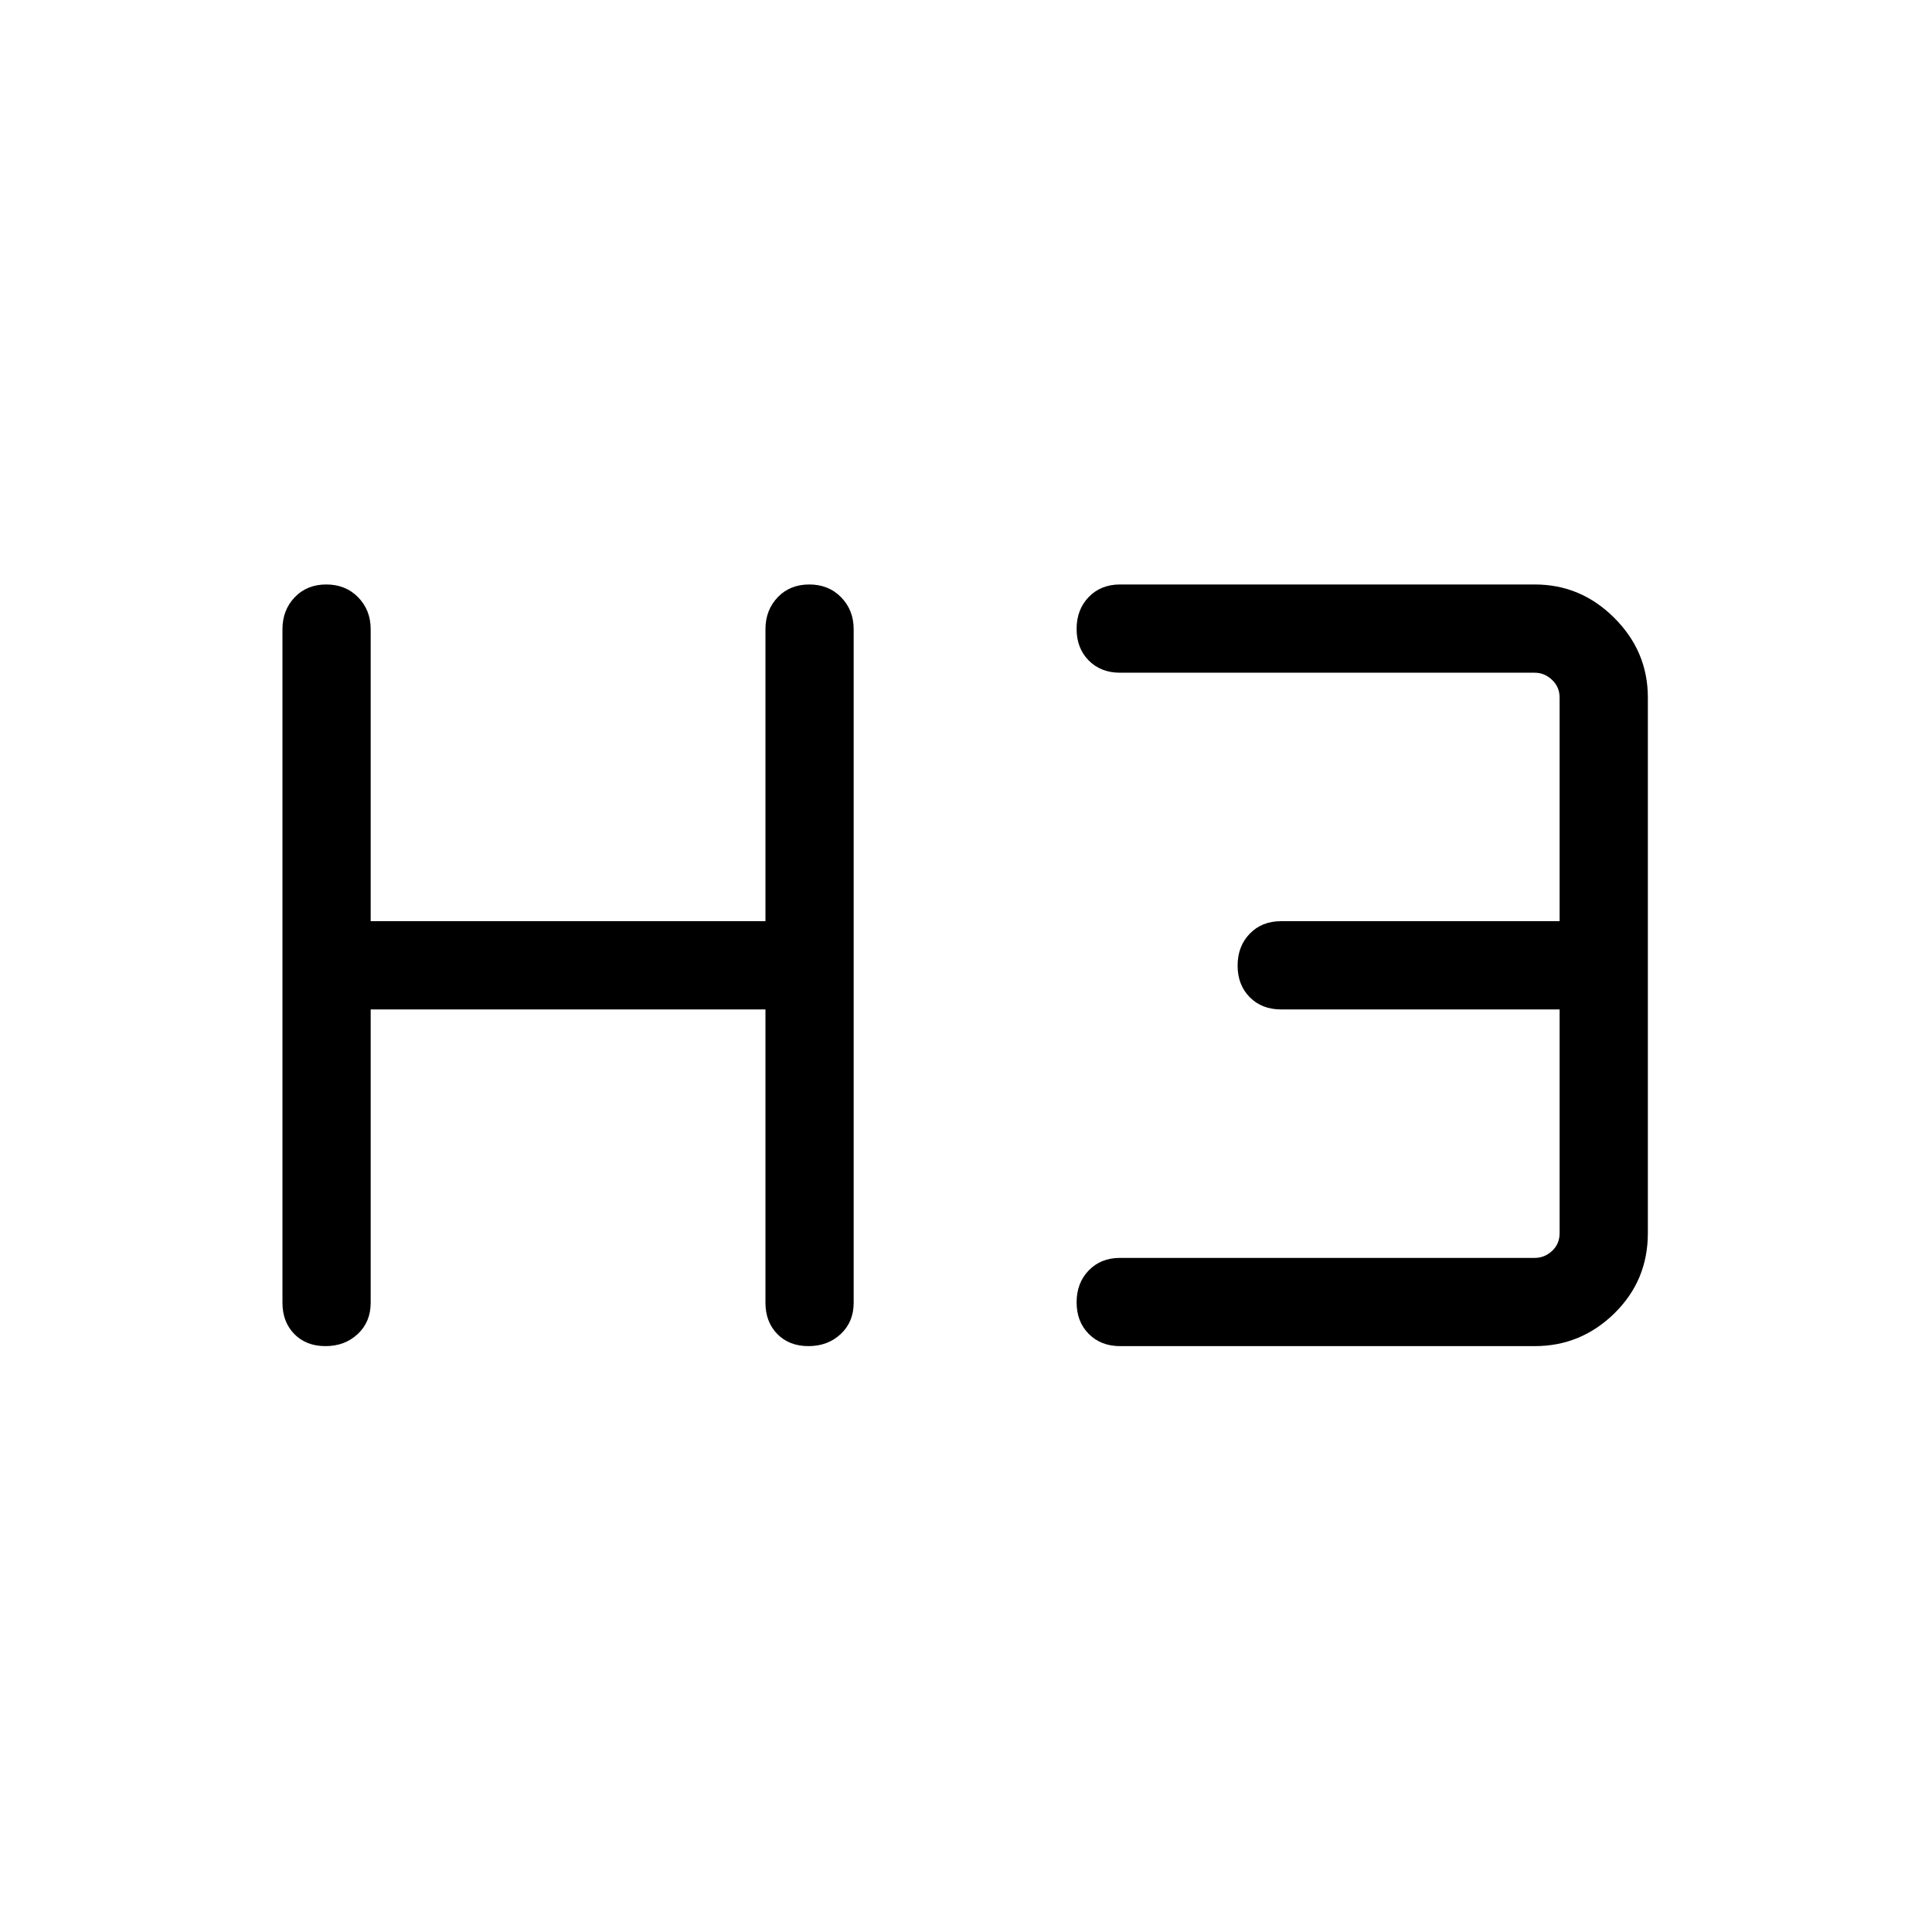 <svg xmlns="http://www.w3.org/2000/svg" height="48" viewBox="0 -960 960 960" width="48"><path d="M161.73-291.12q-9.61 0-15.5-6.02-5.88-6.02-5.88-15.55v-334.62q0-9.53 6.08-15.9 6.08-6.37 15.69-6.37t15.84 6.37q6.23 6.37 6.23 15.9v145.04h196.16v-145.04q0-9.53 6.08-15.9 6.08-6.37 15.69-6.37t15.84 6.37q6.23 6.37 6.23 15.9v334.62q0 9.53-6.42 15.55-6.43 6.02-16.04 6.02t-15.5-6.02q-5.88-6.02-5.88-15.55v-145.73H184.19v145.73q0 9.53-6.42 15.55-6.43 6.02-16.04 6.02Zm394.81 0q-9.53 0-15.56-6.08-6.02-6.08-6.02-15.69t6.02-15.84q6.03-6.23 15.56-6.23h206.11q4.81 0 8.56-3.46 3.75-3.46 3.75-8.85v-111.15H636.54q-9.53 0-15.56-6.08-6.02-6.08-6.02-15.7 0-9.61 6.02-15.84 6.03-6.23 15.56-6.23h138.42v-111.15q0-5.2-3.75-8.75-3.75-3.56-8.56-3.56H556.54q-9.53 0-15.56-6.08-6.02-6.08-6.02-15.69t6.02-15.85q6.03-6.23 15.56-6.23h206.11q22.89 0 39.52 16.64 16.64 16.63 16.64 39.52v266.15q0 23.58-16.64 39.87-16.63 16.28-39.52 16.28H556.54Z"/></svg>